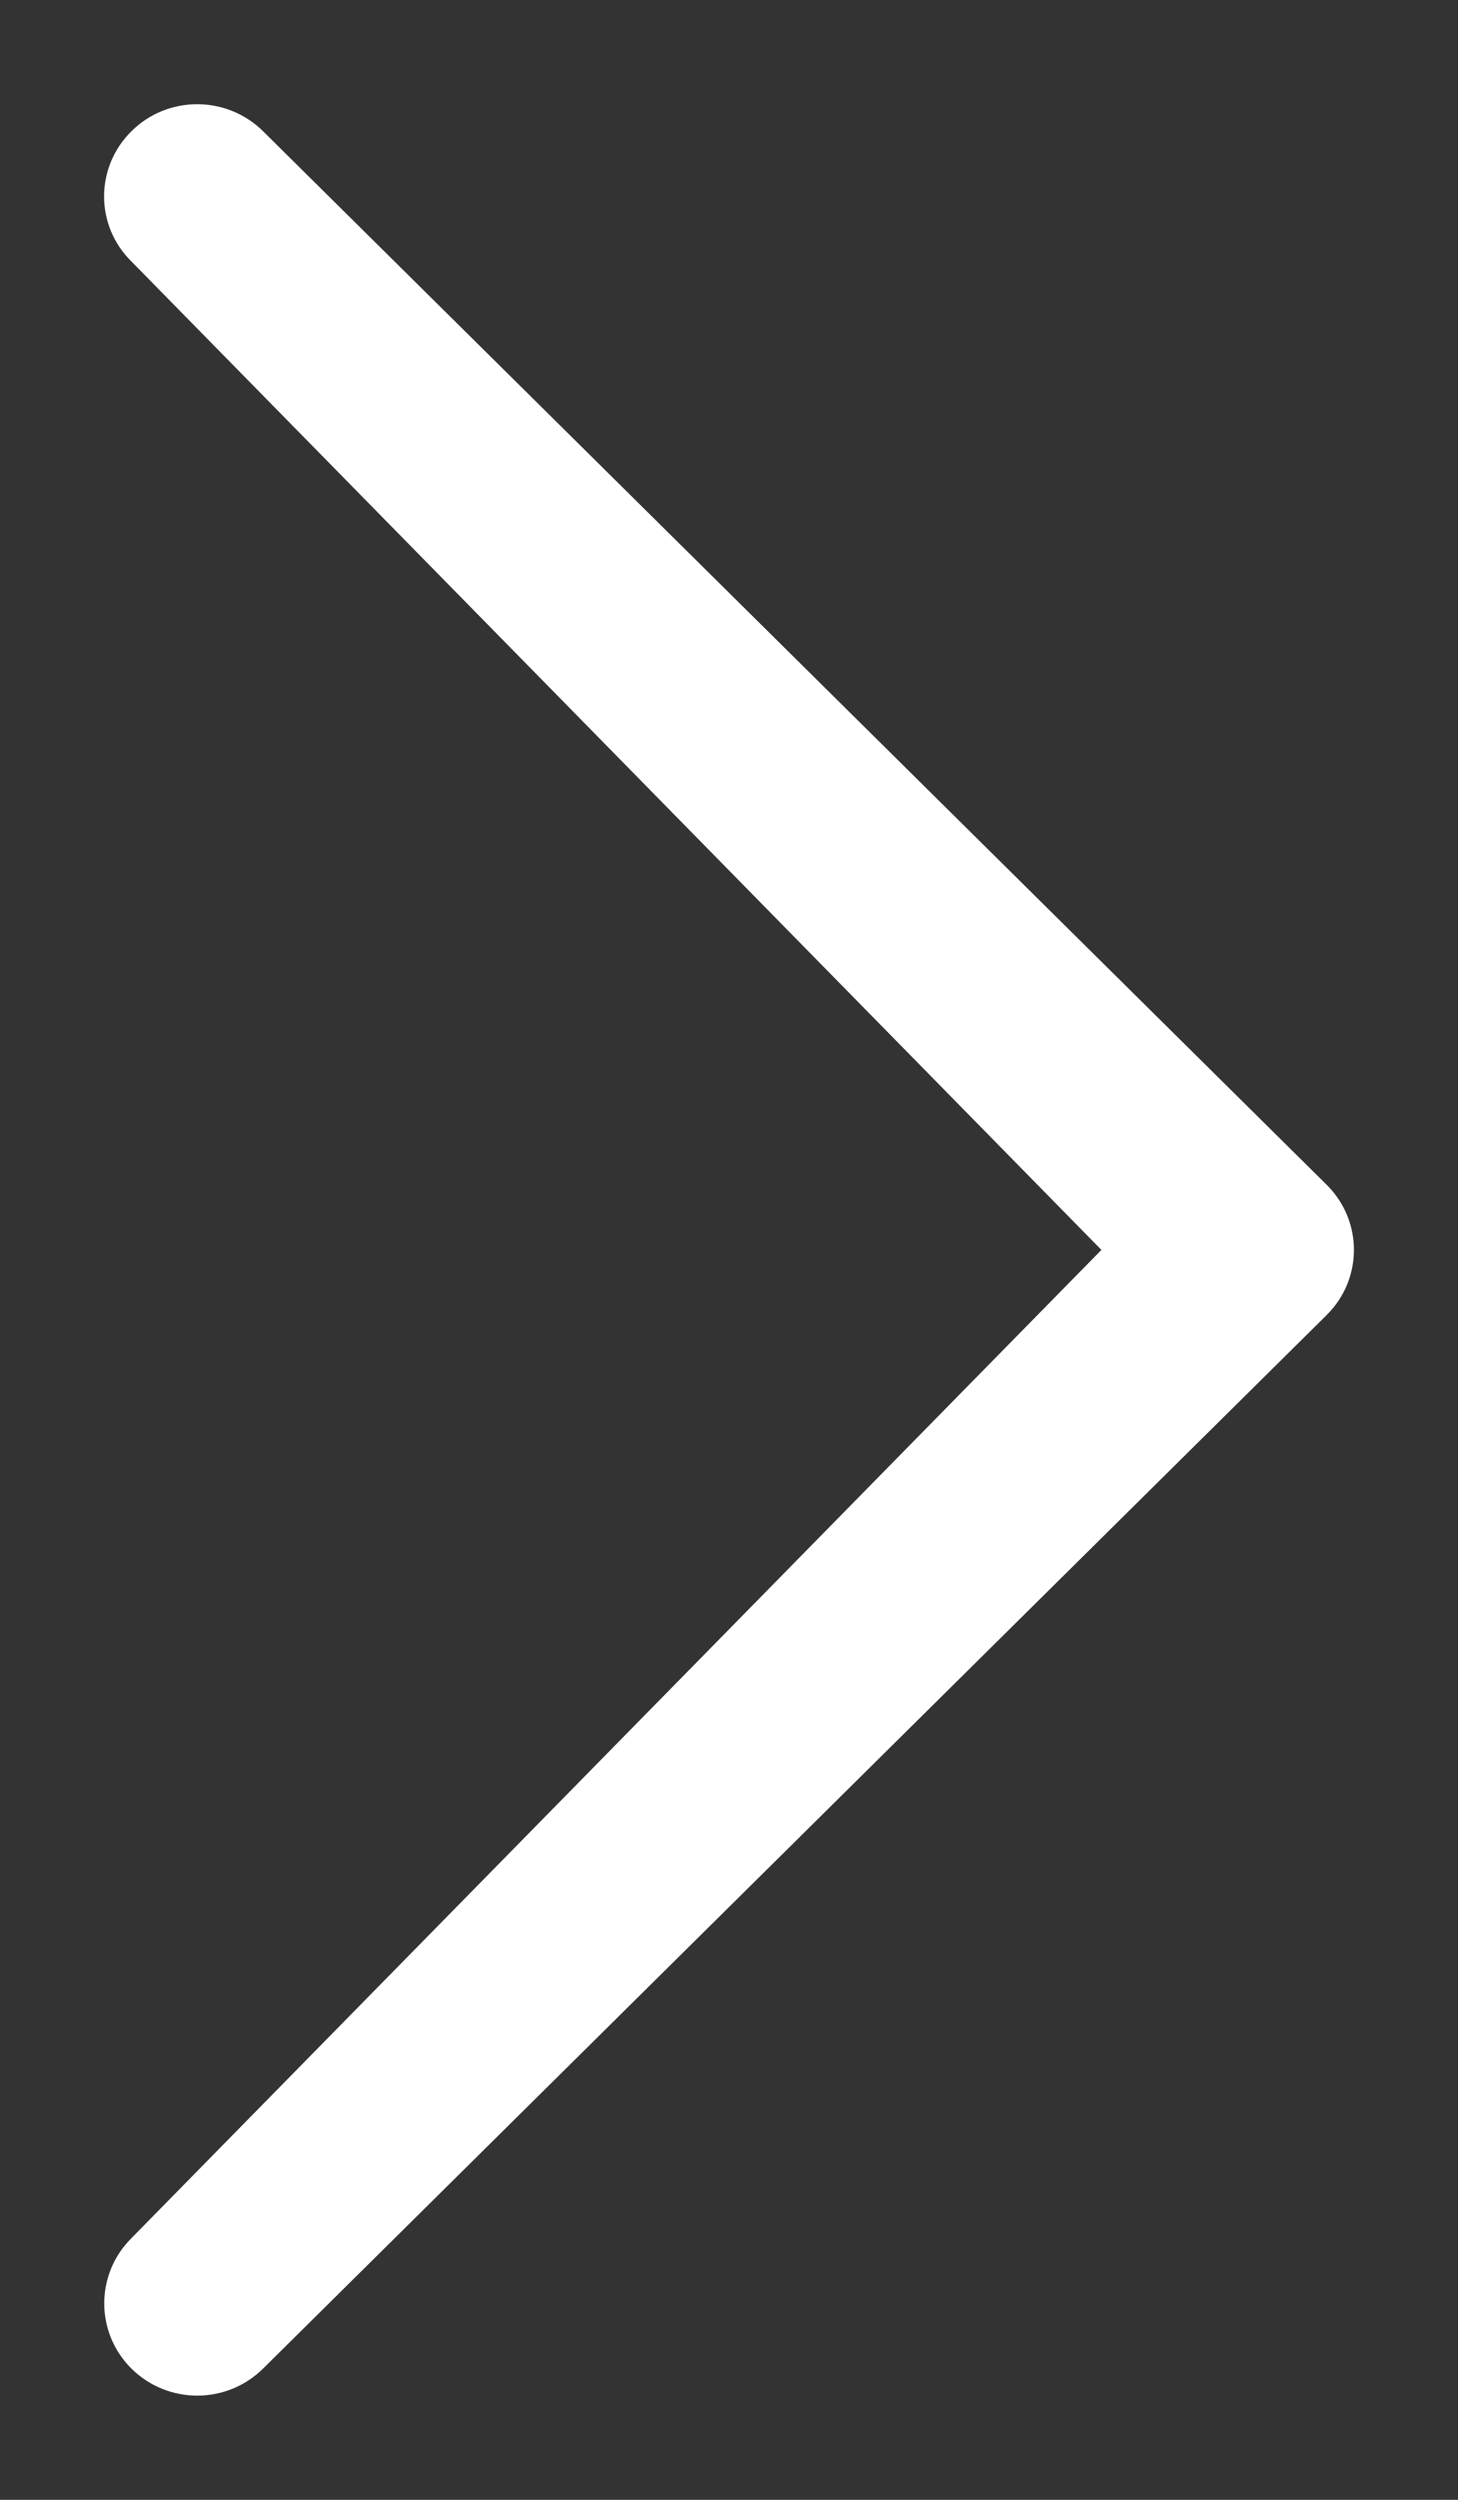 <?xml version="1.0" encoding="UTF-8"?>
<svg width="7px" height="12px" viewBox="0 0 7 12" version="1.1" xmlns="http://www.w3.org/2000/svg" xmlns:xlink="http://www.w3.org/1999/xlink">
    <rect x="0" y="0" width="7" height="12" fill="#333333" stroke="none"/>
    <!-- Generator: Sketch 52.5 (67469) - http://www.bohemiancoding.com/sketch -->
    <title>scroll-arrow-to-left</title>
    <desc>Created with Sketch.</desc>
    <g id="Home" stroke="none" stroke-width="1" fill="none" fill-rule="evenodd">
        <g id="Corporate-Web_1920-Copy-5" transform="translate(-1548, -938)" fill="#FFFFFF">
            <g id="scroll-arrow-to-left" transform="translate(1551.5, 944) rotate(180) translate(-1551.5, -944) translate(1548.5, 938.5)">
                <path d="M5.869,10.245 C6.044,10.417 6.044,10.697 5.869,10.87 C5.695,11.043 5.412,11.043 5.237,10.87 L0.131,5.813 C-0.044,5.64 -0.044,5.36 0.131,5.187 L5.237,0.13 C5.412,-0.043 5.694,-0.043 5.869,0.13 C6.043,0.303 6.043,0.583 5.869,0.756 L1.212,5.5 L5.869,10.245 Z" id="Path"></path>
            </g>
        </g>
    </g>
</svg>